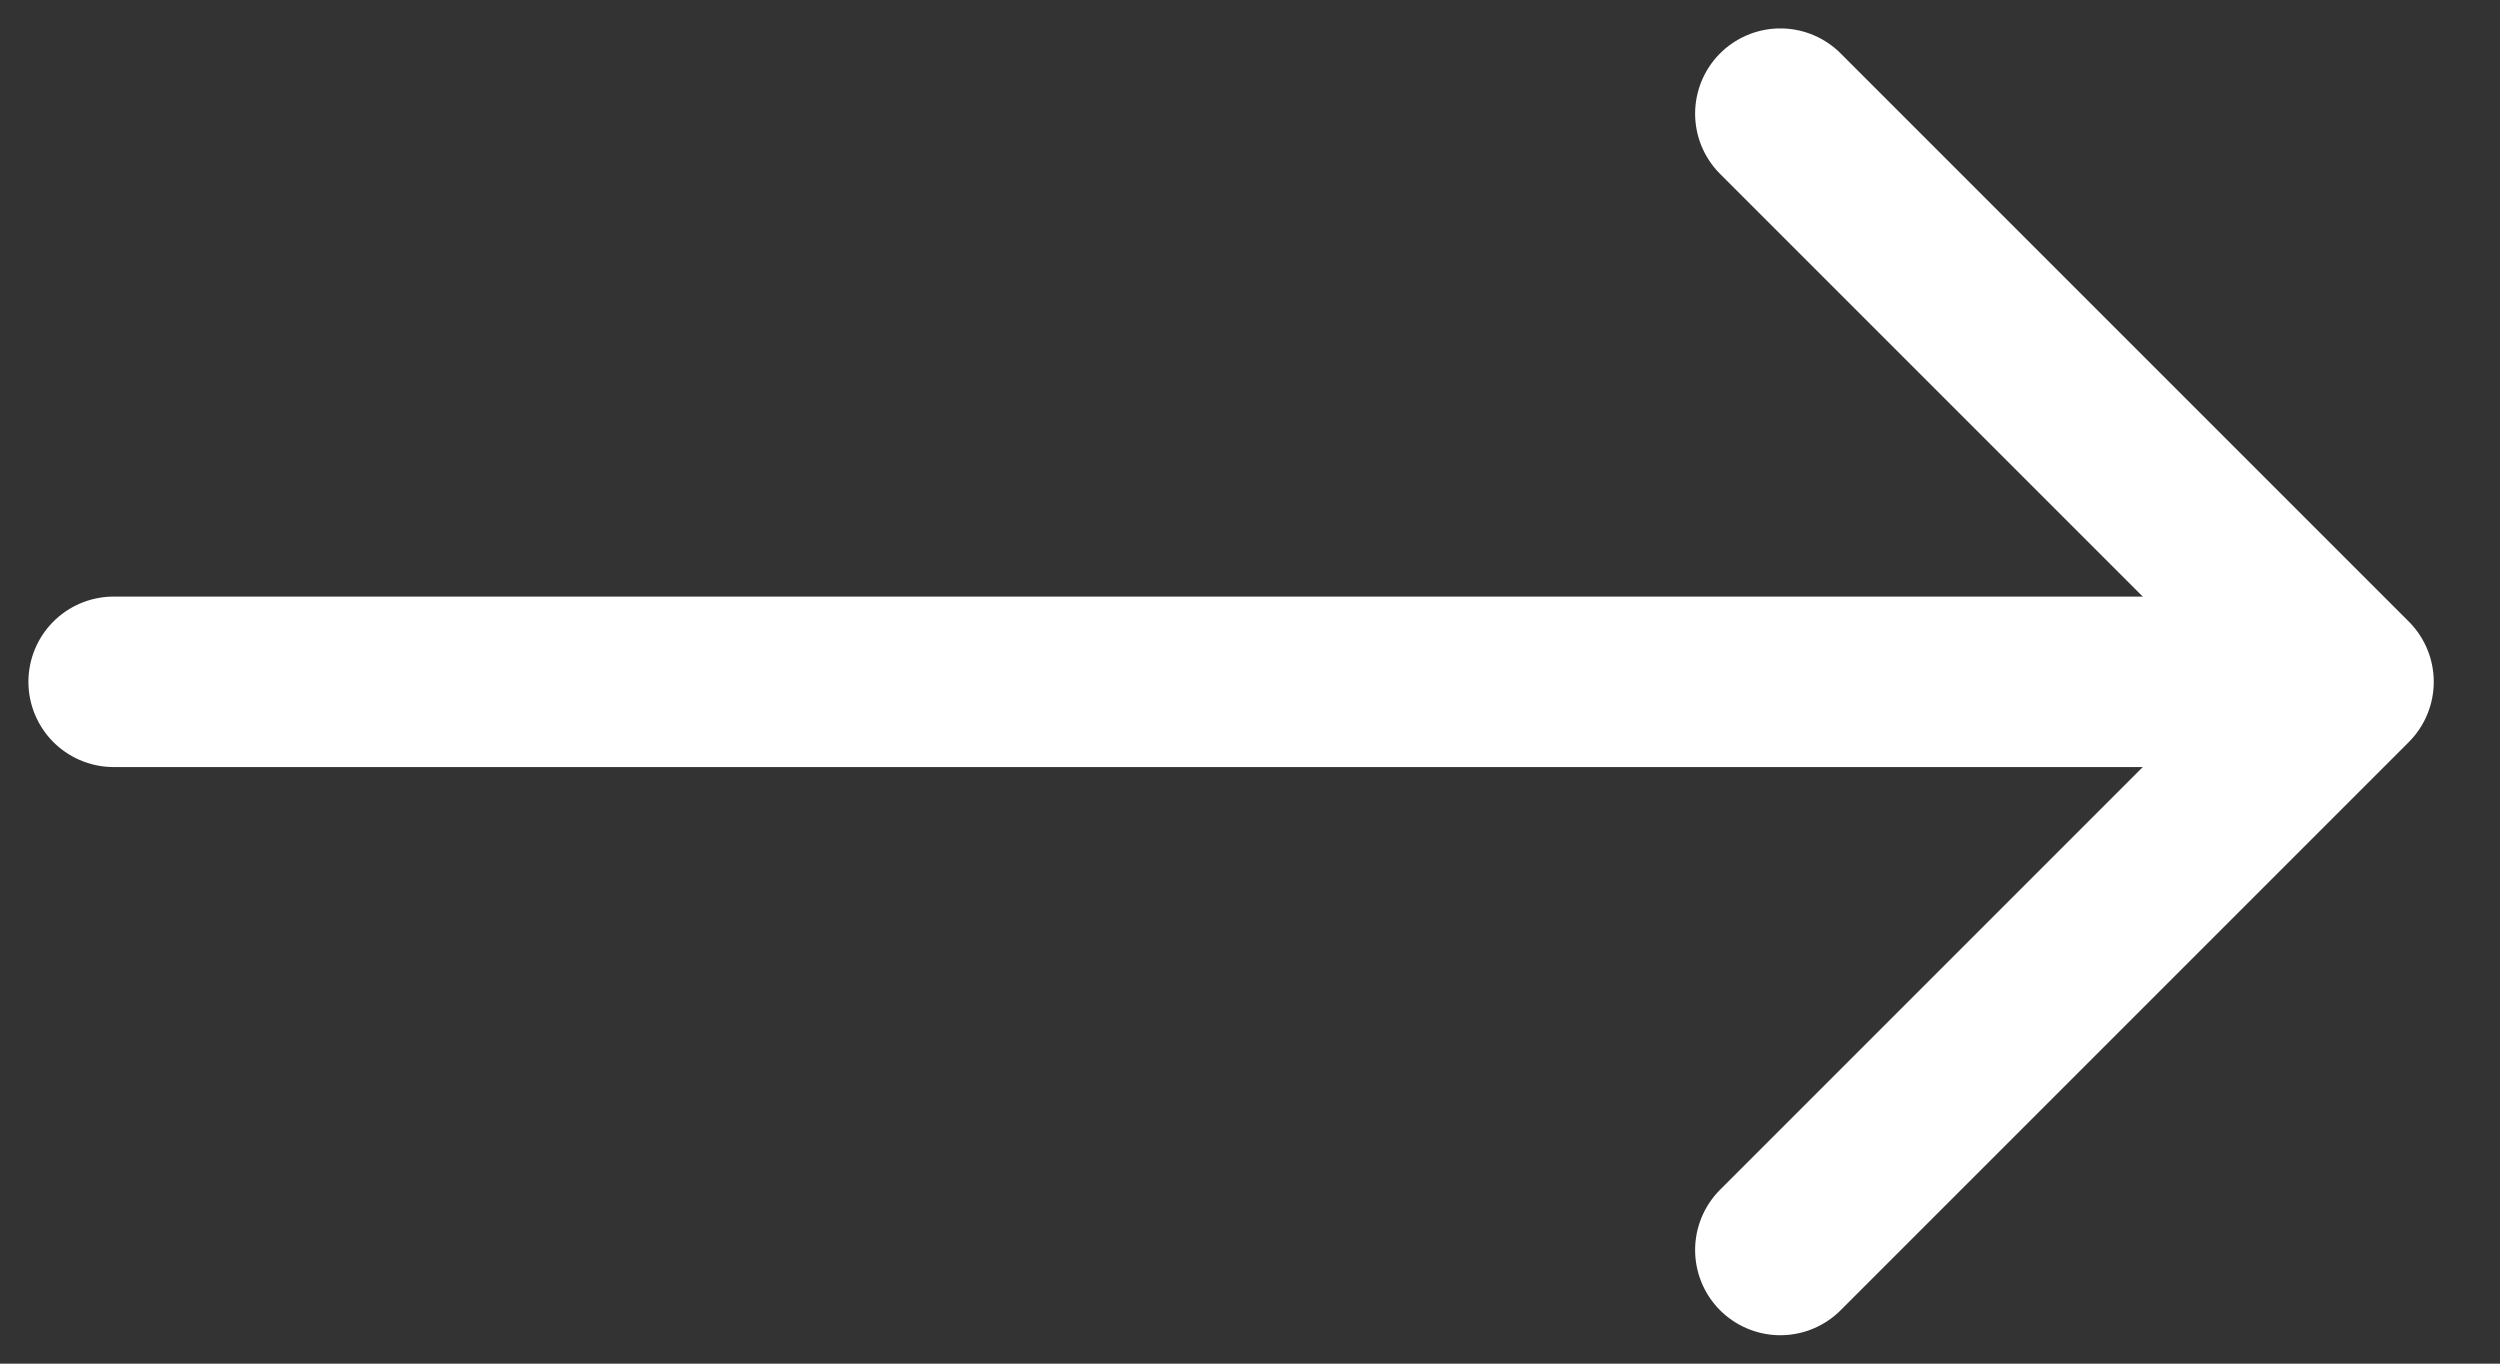 <svg width="22" height="12" viewBox="0 0 22 12" fill="none" xmlns="http://www.w3.org/2000/svg">
<rect x="0" y="0" width="22" height="12" fill="#333333" stroke="none"/>
<path d="M1 6L19 6" stroke="white" stroke-width="1.5" stroke-linecap="round" stroke-linejoin="round"/>
<path d="M15.667 1L20.667 6L15.667 11" stroke="white" stroke-width="1.5" stroke-linecap="round" stroke-linejoin="round"/>
</svg>
